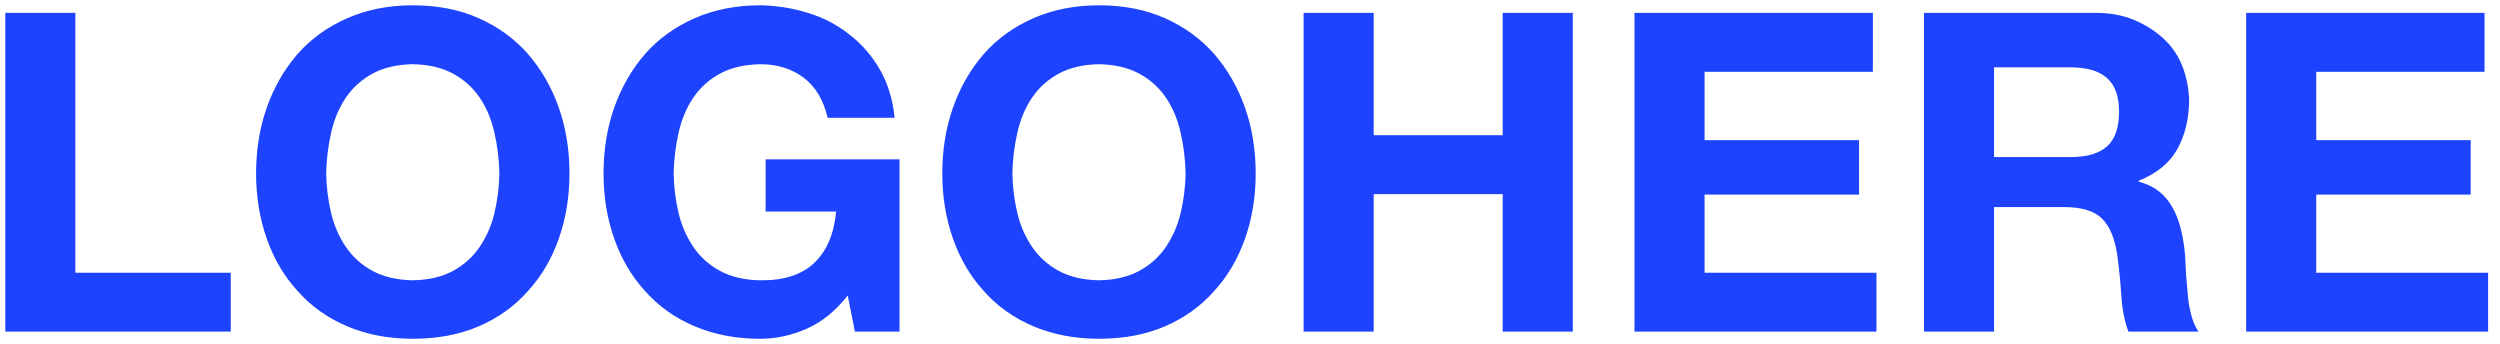 <svg width="196" height="27" viewBox="0 0 196 27" fill="none" xmlns="http://www.w3.org/2000/svg">
<path d="M0.415 1.01H5.91V21.38H18.09V26H0.415V1.01ZM20.077 13.61C20.077 11.743 20.357 10.017 20.917 8.43C21.477 6.843 22.282 5.443 23.332 4.23C24.382 3.04 25.677 2.107 27.217 1.43C28.757 0.753 30.472 0.415 32.362 0.415C34.299 0.415 36.025 0.753 37.542 1.43C39.059 2.107 40.342 3.04 41.392 4.23C42.442 5.443 43.247 6.843 43.807 8.43C44.367 10.017 44.647 11.743 44.647 13.61C44.647 15.43 44.367 17.133 43.807 18.72C43.247 20.307 42.442 21.672 41.392 22.815C40.342 24.005 39.059 24.927 37.542 25.58C36.025 26.233 34.299 26.56 32.362 26.56C30.472 26.56 28.757 26.233 27.217 25.58C25.677 24.927 24.382 24.005 23.332 22.815C22.282 21.672 21.477 20.307 20.917 18.72C20.357 17.133 20.077 15.43 20.077 13.61ZM25.572 13.61C25.595 14.683 25.724 15.71 25.957 16.69C26.19 17.67 26.575 18.557 27.112 19.35C27.649 20.143 28.349 20.773 29.212 21.24C30.075 21.707 31.125 21.952 32.362 21.975C33.599 21.952 34.649 21.707 35.512 21.24C36.375 20.773 37.075 20.143 37.612 19.35C38.149 18.557 38.534 17.67 38.767 16.69C39 15.71 39.129 14.683 39.152 13.61C39.129 12.513 39 11.452 38.767 10.425C38.534 9.375 38.149 8.453 37.612 7.66C37.075 6.867 36.375 6.237 35.512 5.77C34.649 5.303 33.599 5.058 32.362 5.035C31.125 5.058 30.075 5.303 29.212 5.77C28.349 6.237 27.649 6.867 27.112 7.66C26.575 8.453 26.19 9.375 25.957 10.425C25.724 11.452 25.595 12.513 25.572 13.61ZM66.463 23.165C65.483 24.402 64.398 25.277 63.208 25.79C62.018 26.303 60.817 26.56 59.603 26.56C57.713 26.56 55.998 26.233 54.458 25.58C52.918 24.927 51.623 24.005 50.573 22.815C49.523 21.672 48.718 20.307 48.158 18.72C47.598 17.133 47.318 15.43 47.318 13.61C47.318 11.743 47.598 10.017 48.158 8.43C48.718 6.843 49.523 5.443 50.573 4.23C51.623 3.04 52.918 2.107 54.458 1.43C55.998 0.753 57.713 0.415 59.603 0.415C60.887 0.438 62.135 0.637 63.348 1.01C64.562 1.383 65.635 1.943 66.568 2.69C67.548 3.437 68.353 4.358 68.983 5.455C69.613 6.552 69.998 7.812 70.138 9.235H64.888C64.562 7.835 63.932 6.785 62.998 6.085C62.065 5.385 60.933 5.035 59.603 5.035C58.367 5.058 57.317 5.303 56.453 5.77C55.59 6.237 54.89 6.867 54.353 7.66C53.817 8.453 53.432 9.375 53.198 10.425C52.965 11.452 52.837 12.513 52.813 13.61C52.837 14.683 52.965 15.71 53.198 16.69C53.432 17.67 53.817 18.557 54.353 19.35C54.89 20.143 55.59 20.773 56.453 21.24C57.317 21.707 58.367 21.952 59.603 21.975C61.447 21.998 62.858 21.543 63.838 20.61C64.818 19.677 65.39 18.335 65.553 16.585H60.023V12.49H70.523V26H67.023L66.463 23.165ZM73.876 13.61C73.876 11.743 74.156 10.017 74.716 8.43C75.276 6.843 76.081 5.443 77.131 4.23C78.181 3.04 79.476 2.107 81.016 1.43C82.556 0.753 84.271 0.415 86.161 0.415C88.098 0.415 89.824 0.753 91.341 1.43C92.858 2.107 94.141 3.04 95.191 4.23C96.241 5.443 97.046 6.843 97.606 8.43C98.166 10.017 98.446 11.743 98.446 13.61C98.446 15.43 98.166 17.133 97.606 18.72C97.046 20.307 96.241 21.672 95.191 22.815C94.141 24.005 92.858 24.927 91.341 25.58C89.824 26.233 88.098 26.56 86.161 26.56C84.271 26.56 82.556 26.233 81.016 25.58C79.476 24.927 78.181 24.005 77.131 22.815C76.081 21.672 75.276 20.307 74.716 18.72C74.156 17.133 73.876 15.43 73.876 13.61ZM79.371 13.61C79.394 14.683 79.523 15.71 79.756 16.69C79.989 17.67 80.374 18.557 80.911 19.35C81.448 20.143 82.148 20.773 83.011 21.24C83.874 21.707 84.924 21.952 86.161 21.975C87.398 21.952 88.448 21.707 89.311 21.24C90.174 20.773 90.874 20.143 91.411 19.35C91.948 18.557 92.333 17.67 92.566 16.69C92.799 15.71 92.928 14.683 92.951 13.61C92.928 12.513 92.799 11.452 92.566 10.425C92.333 9.375 91.948 8.453 91.411 7.66C90.874 6.867 90.174 6.237 89.311 5.77C88.448 5.303 87.398 5.058 86.161 5.035C84.924 5.058 83.874 5.303 83.011 5.77C82.148 6.237 81.448 6.867 80.911 7.66C80.374 8.453 79.989 9.375 79.756 10.425C79.523 11.452 79.394 12.513 79.371 13.61ZM102.202 1.01H107.697V10.6H117.812V1.01H123.307V26H117.812V15.22H107.697V26H102.202V1.01ZM128.144 1.01H146.834V5.63H133.639V10.985H145.749V15.255H133.639V21.38H147.114V26H128.144V1.01ZM150.84 1.01H164.315C165.435 1.01 166.438 1.197 167.325 1.57C168.211 1.943 168.981 2.433 169.635 3.04C170.288 3.647 170.778 4.37 171.105 5.21C171.431 6.05 171.606 6.948 171.63 7.905C171.606 9.375 171.291 10.647 170.685 11.72C170.078 12.793 169.075 13.61 167.675 14.17V14.24C168.351 14.427 168.911 14.707 169.355 15.08C169.798 15.453 170.16 15.92 170.44 16.48C170.696 16.993 170.895 17.565 171.035 18.195C171.175 18.825 171.268 19.455 171.315 20.085C171.338 20.482 171.361 20.948 171.385 21.485C171.431 22.022 171.478 22.57 171.525 23.13C171.571 23.69 171.665 24.227 171.805 24.74C171.945 25.253 172.131 25.673 172.365 26H166.87C166.566 25.207 166.38 24.262 166.31 23.165C166.24 22.068 166.135 21.018 165.995 20.015C165.808 18.708 165.411 17.752 164.805 17.145C164.198 16.538 163.206 16.235 161.83 16.235H156.335V26H150.84V1.01ZM156.335 12.315H162.355C163.615 12.315 164.56 12.035 165.19 11.475C165.82 10.915 166.135 10.005 166.135 8.745C166.135 7.555 165.82 6.68 165.19 6.12C164.56 5.56 163.615 5.28 162.355 5.28H156.335V12.315ZM176.099 1.01H194.789V5.63H181.594V10.985H193.704V15.255H181.594V21.38H195.069V26H176.099V1.01Z" fill="#1D43FF"/>
</svg>
